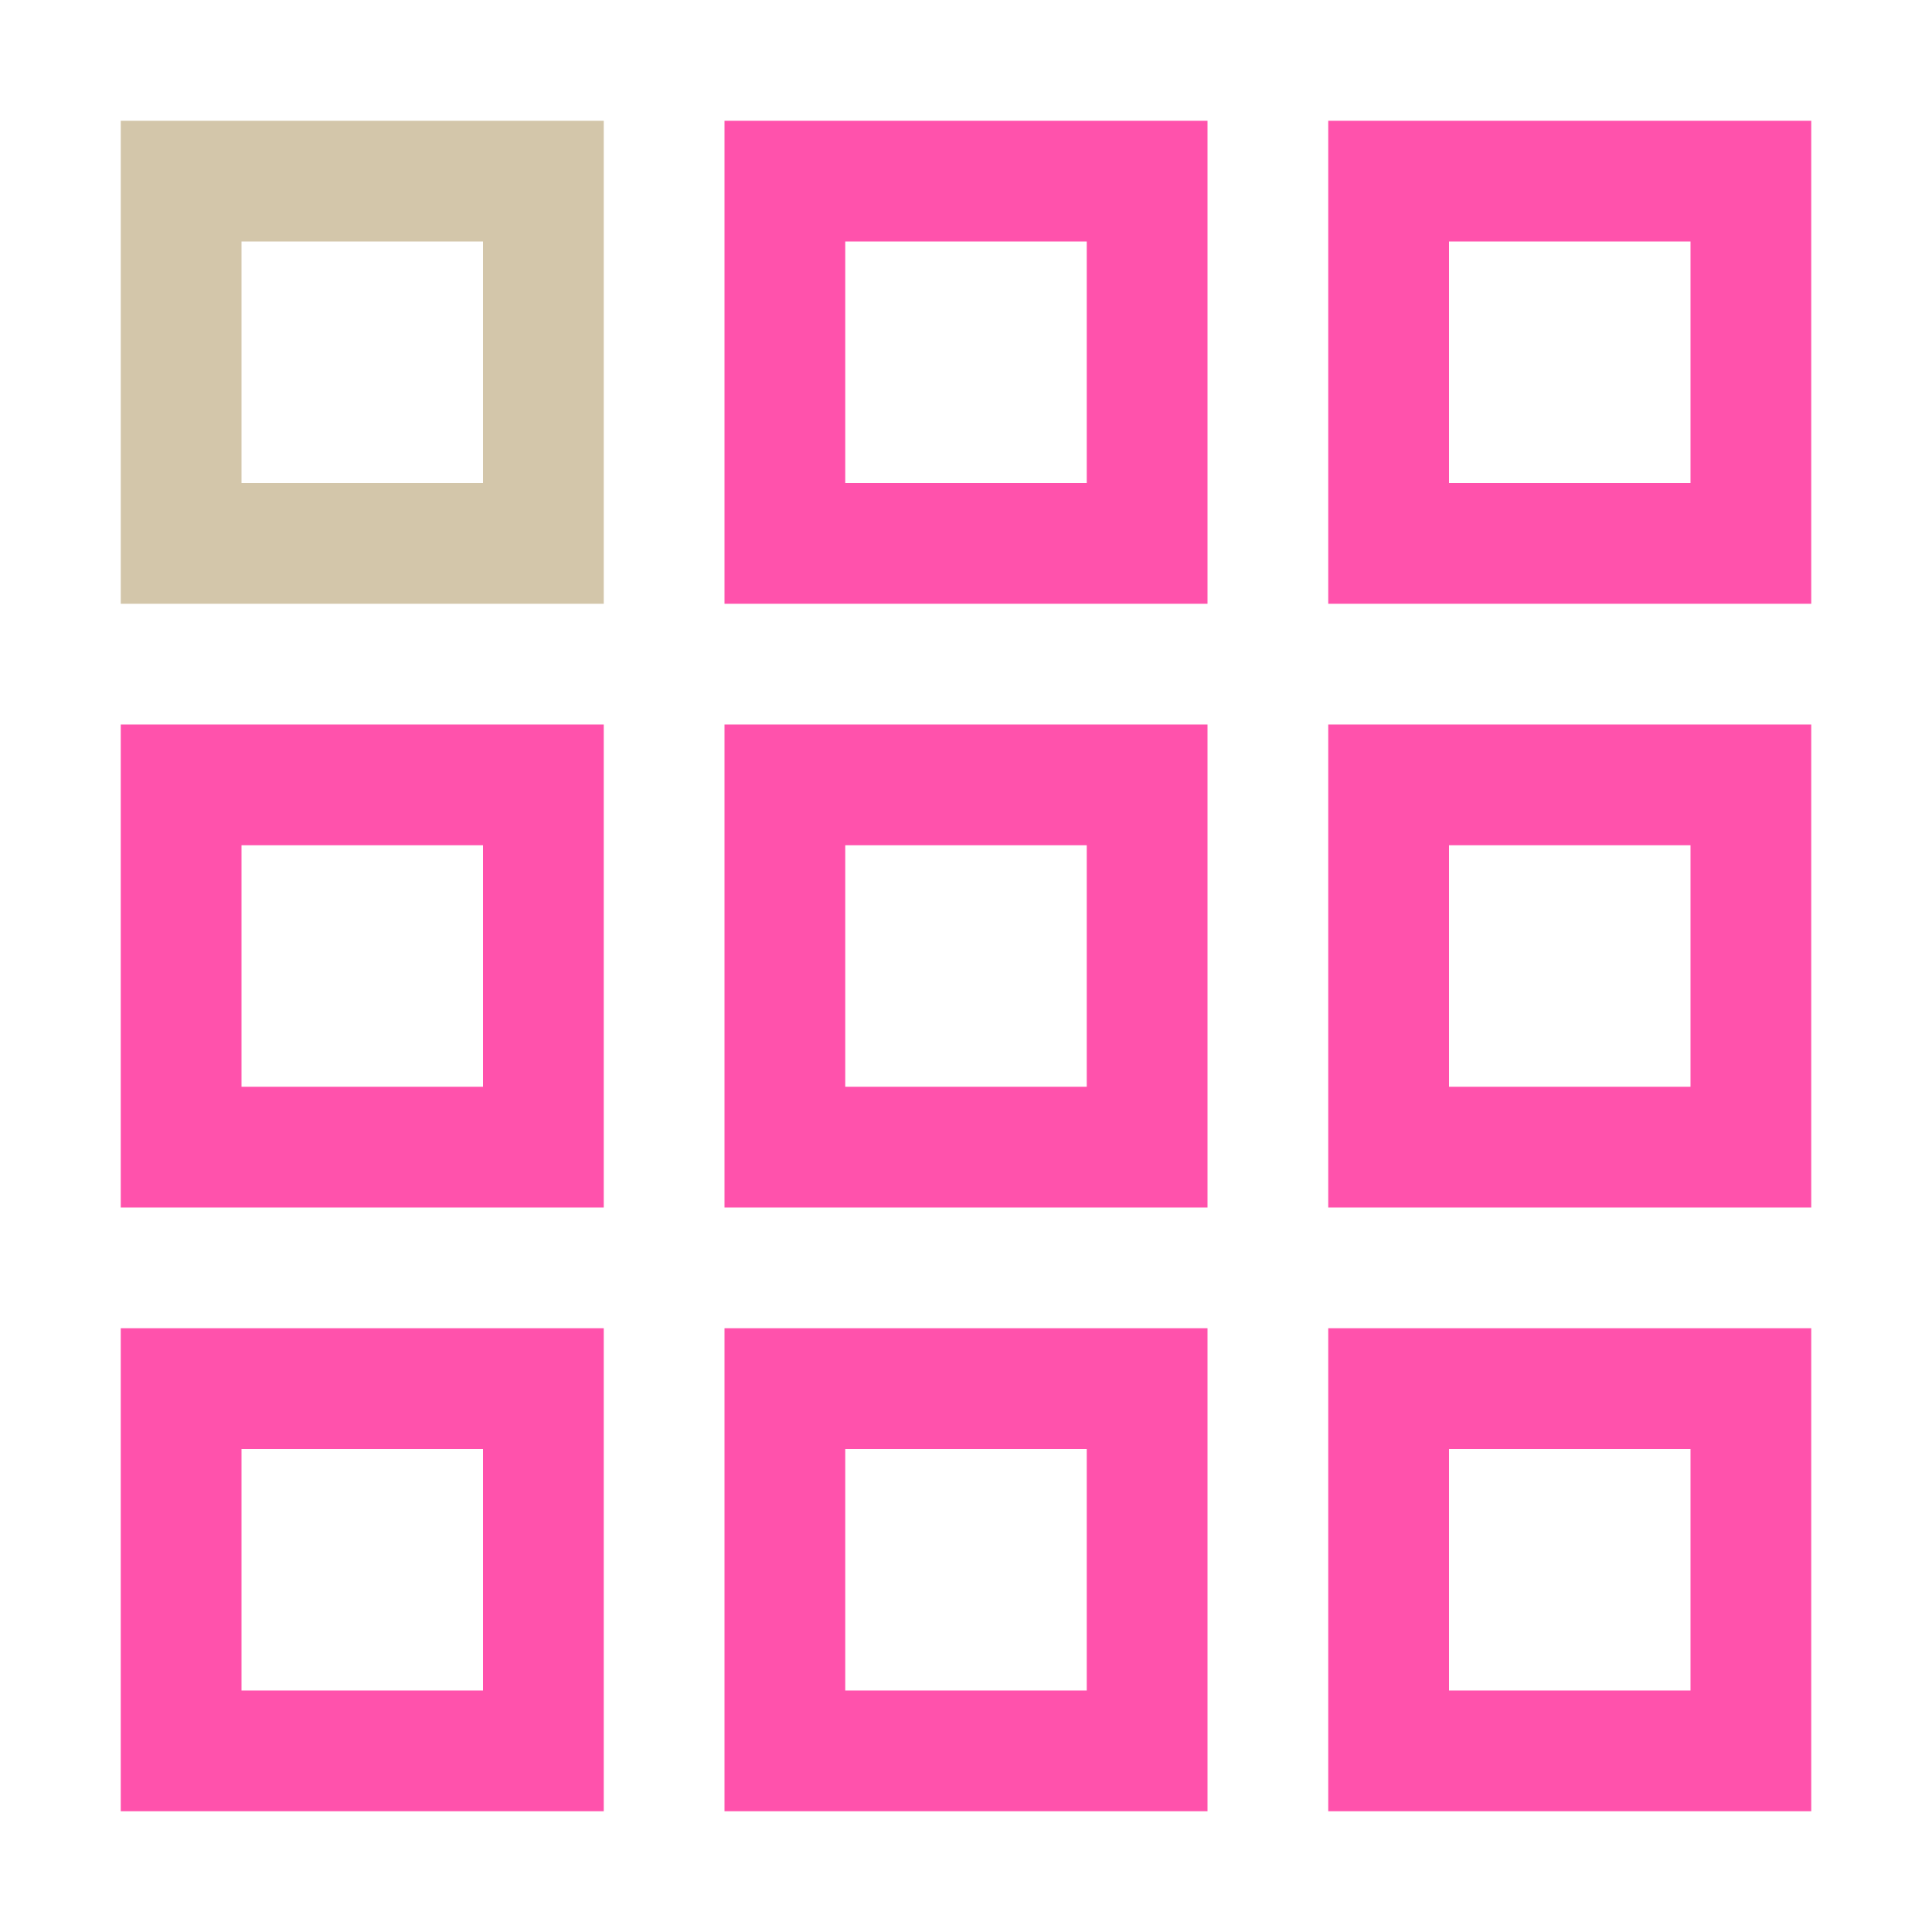 <svg xmlns="http://www.w3.org/2000/svg" id="svg1" width="16" height="16" version="1.1"><style id="s0">.success{fill:#009909}.error{fill:#0af}</style><path id="rect866" d="M1 1v4h4V1H1zm1 1h2v2H2V2z" style="fill:#D3C6AA;fill-rule:evenodd;stroke-linecap:round;stroke-linejoin:round;stop-color:#000"/><path id="path871" d="M6 1v4h4V1Zm1 1h2v2H7Z" style="fill:#ff1990;fill-rule:evenodd;stroke-linecap:round;stroke-linejoin:round;stop-color:#000;fill-opacity:1;opacity:.75"/><path id="path873" d="M11 1v4h4V1Zm1 1h2v2h-2z" style="fill:#ff1990;fill-rule:evenodd;stroke-linecap:round;stroke-linejoin:round;stop-color:#000;fill-opacity:1;opacity:.75"/><path id="path875" d="M1 6v4h4V6Zm1 1h2v2H2Z" style="fill:#ff1990;fill-rule:evenodd;stroke-linecap:round;stroke-linejoin:round;stop-color:#000;fill-opacity:1;opacity:.75"/><path id="path877" d="M6 6v4h4V6Zm1 1h2v2H7Z" style="fill:#ff1990;fill-rule:evenodd;stroke-linecap:round;stroke-linejoin:round;stop-color:#000;fill-opacity:1;opacity:.75"/><path id="path879" d="M11 6v4h4V6Zm1 1h2v2h-2z" style="fill:#ff1990;fill-rule:evenodd;stroke-linecap:round;stroke-linejoin:round;stop-color:#000;fill-opacity:1;opacity:.75"/><path id="path881" d="M1 11v4h4v-4zm1 1h2v2H2Z" style="fill:#ff1990;fill-rule:evenodd;stroke-linecap:round;stroke-linejoin:round;stop-color:#000;fill-opacity:1;opacity:.75"/><path id="path883" d="M6 11v4h4v-4zm1 1h2v2H7Z" style="fill:#ff1990;fill-rule:evenodd;stroke-linecap:round;stroke-linejoin:round;stop-color:#000;fill-opacity:1;opacity:.75"/><path id="path885" d="M11 11v4h4v-4zm1 1h2v2h-2z" style="fill:#ff1990;fill-rule:evenodd;stroke-linecap:round;stroke-linejoin:round;stop-color:#000;fill-opacity:1;opacity:.75"/></svg>